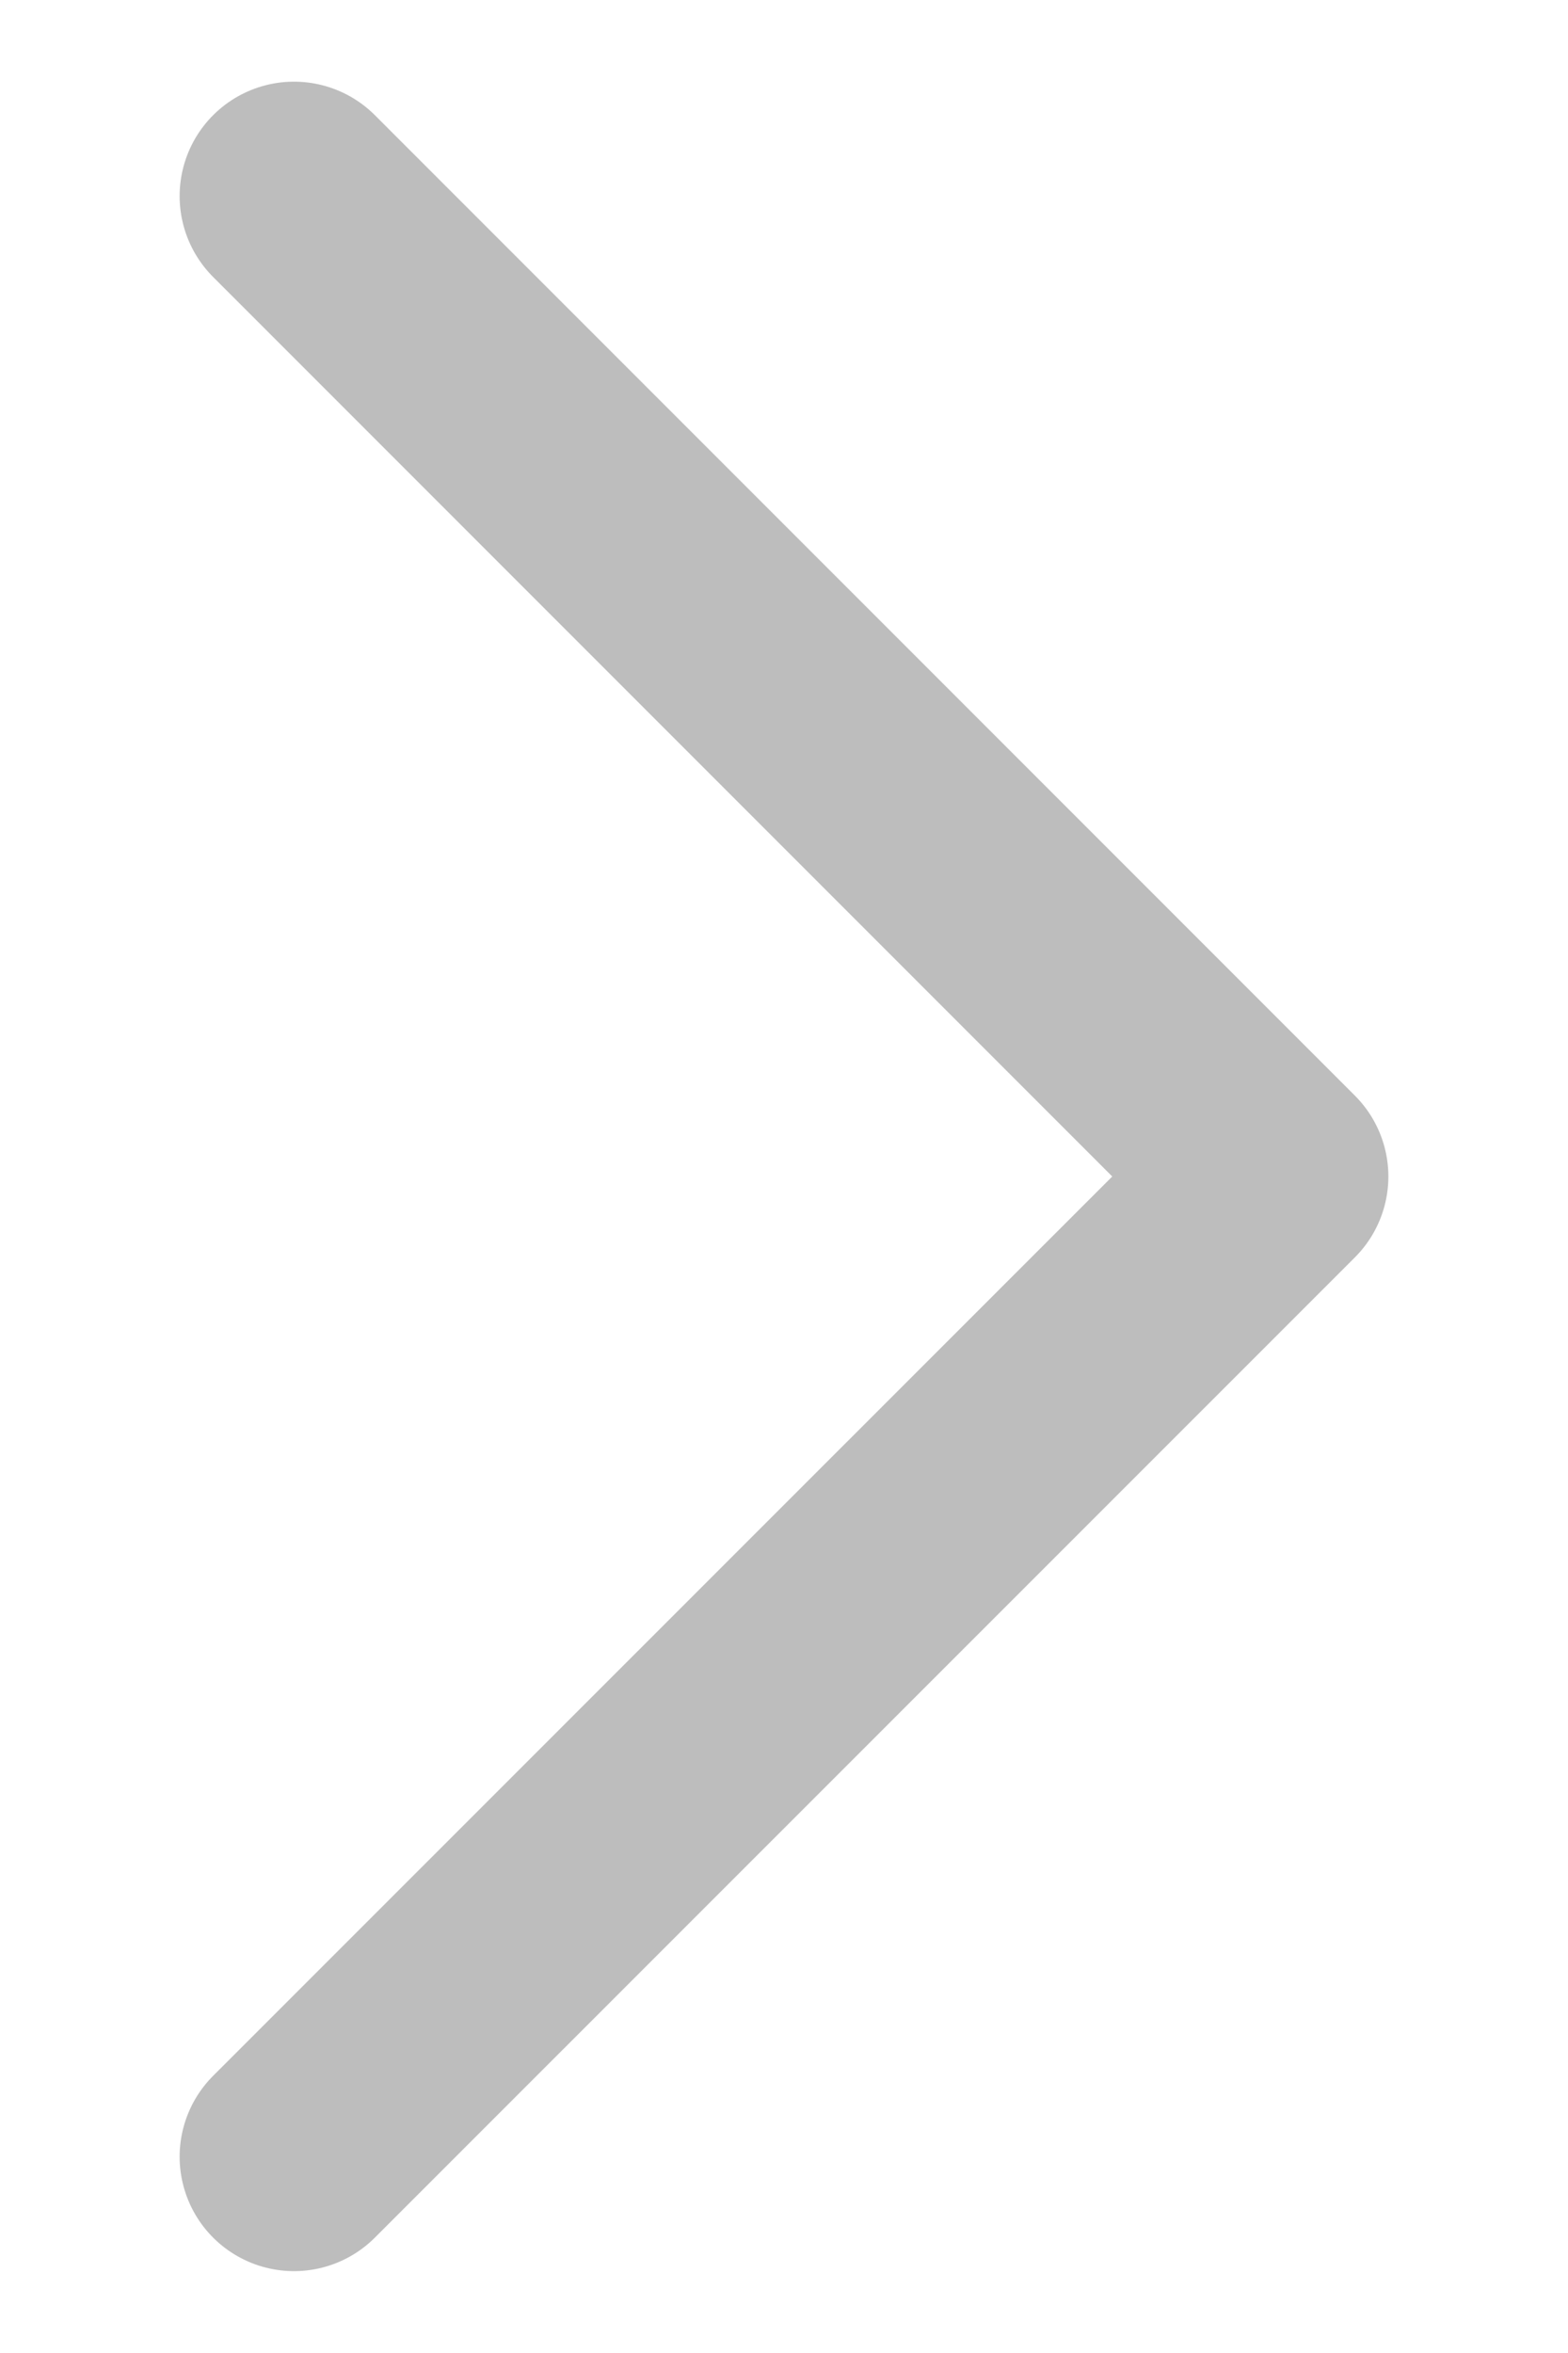 <svg width="8" height="12" viewBox="0 0 8 12" fill="none" xmlns="http://www.w3.org/2000/svg">
<path d="M1.5 10.999L6.5 6L1.5 1" stroke="#BDBDBD" stroke-width="1.167" stroke-linecap="round" stroke-linejoin="round"/>
</svg>
